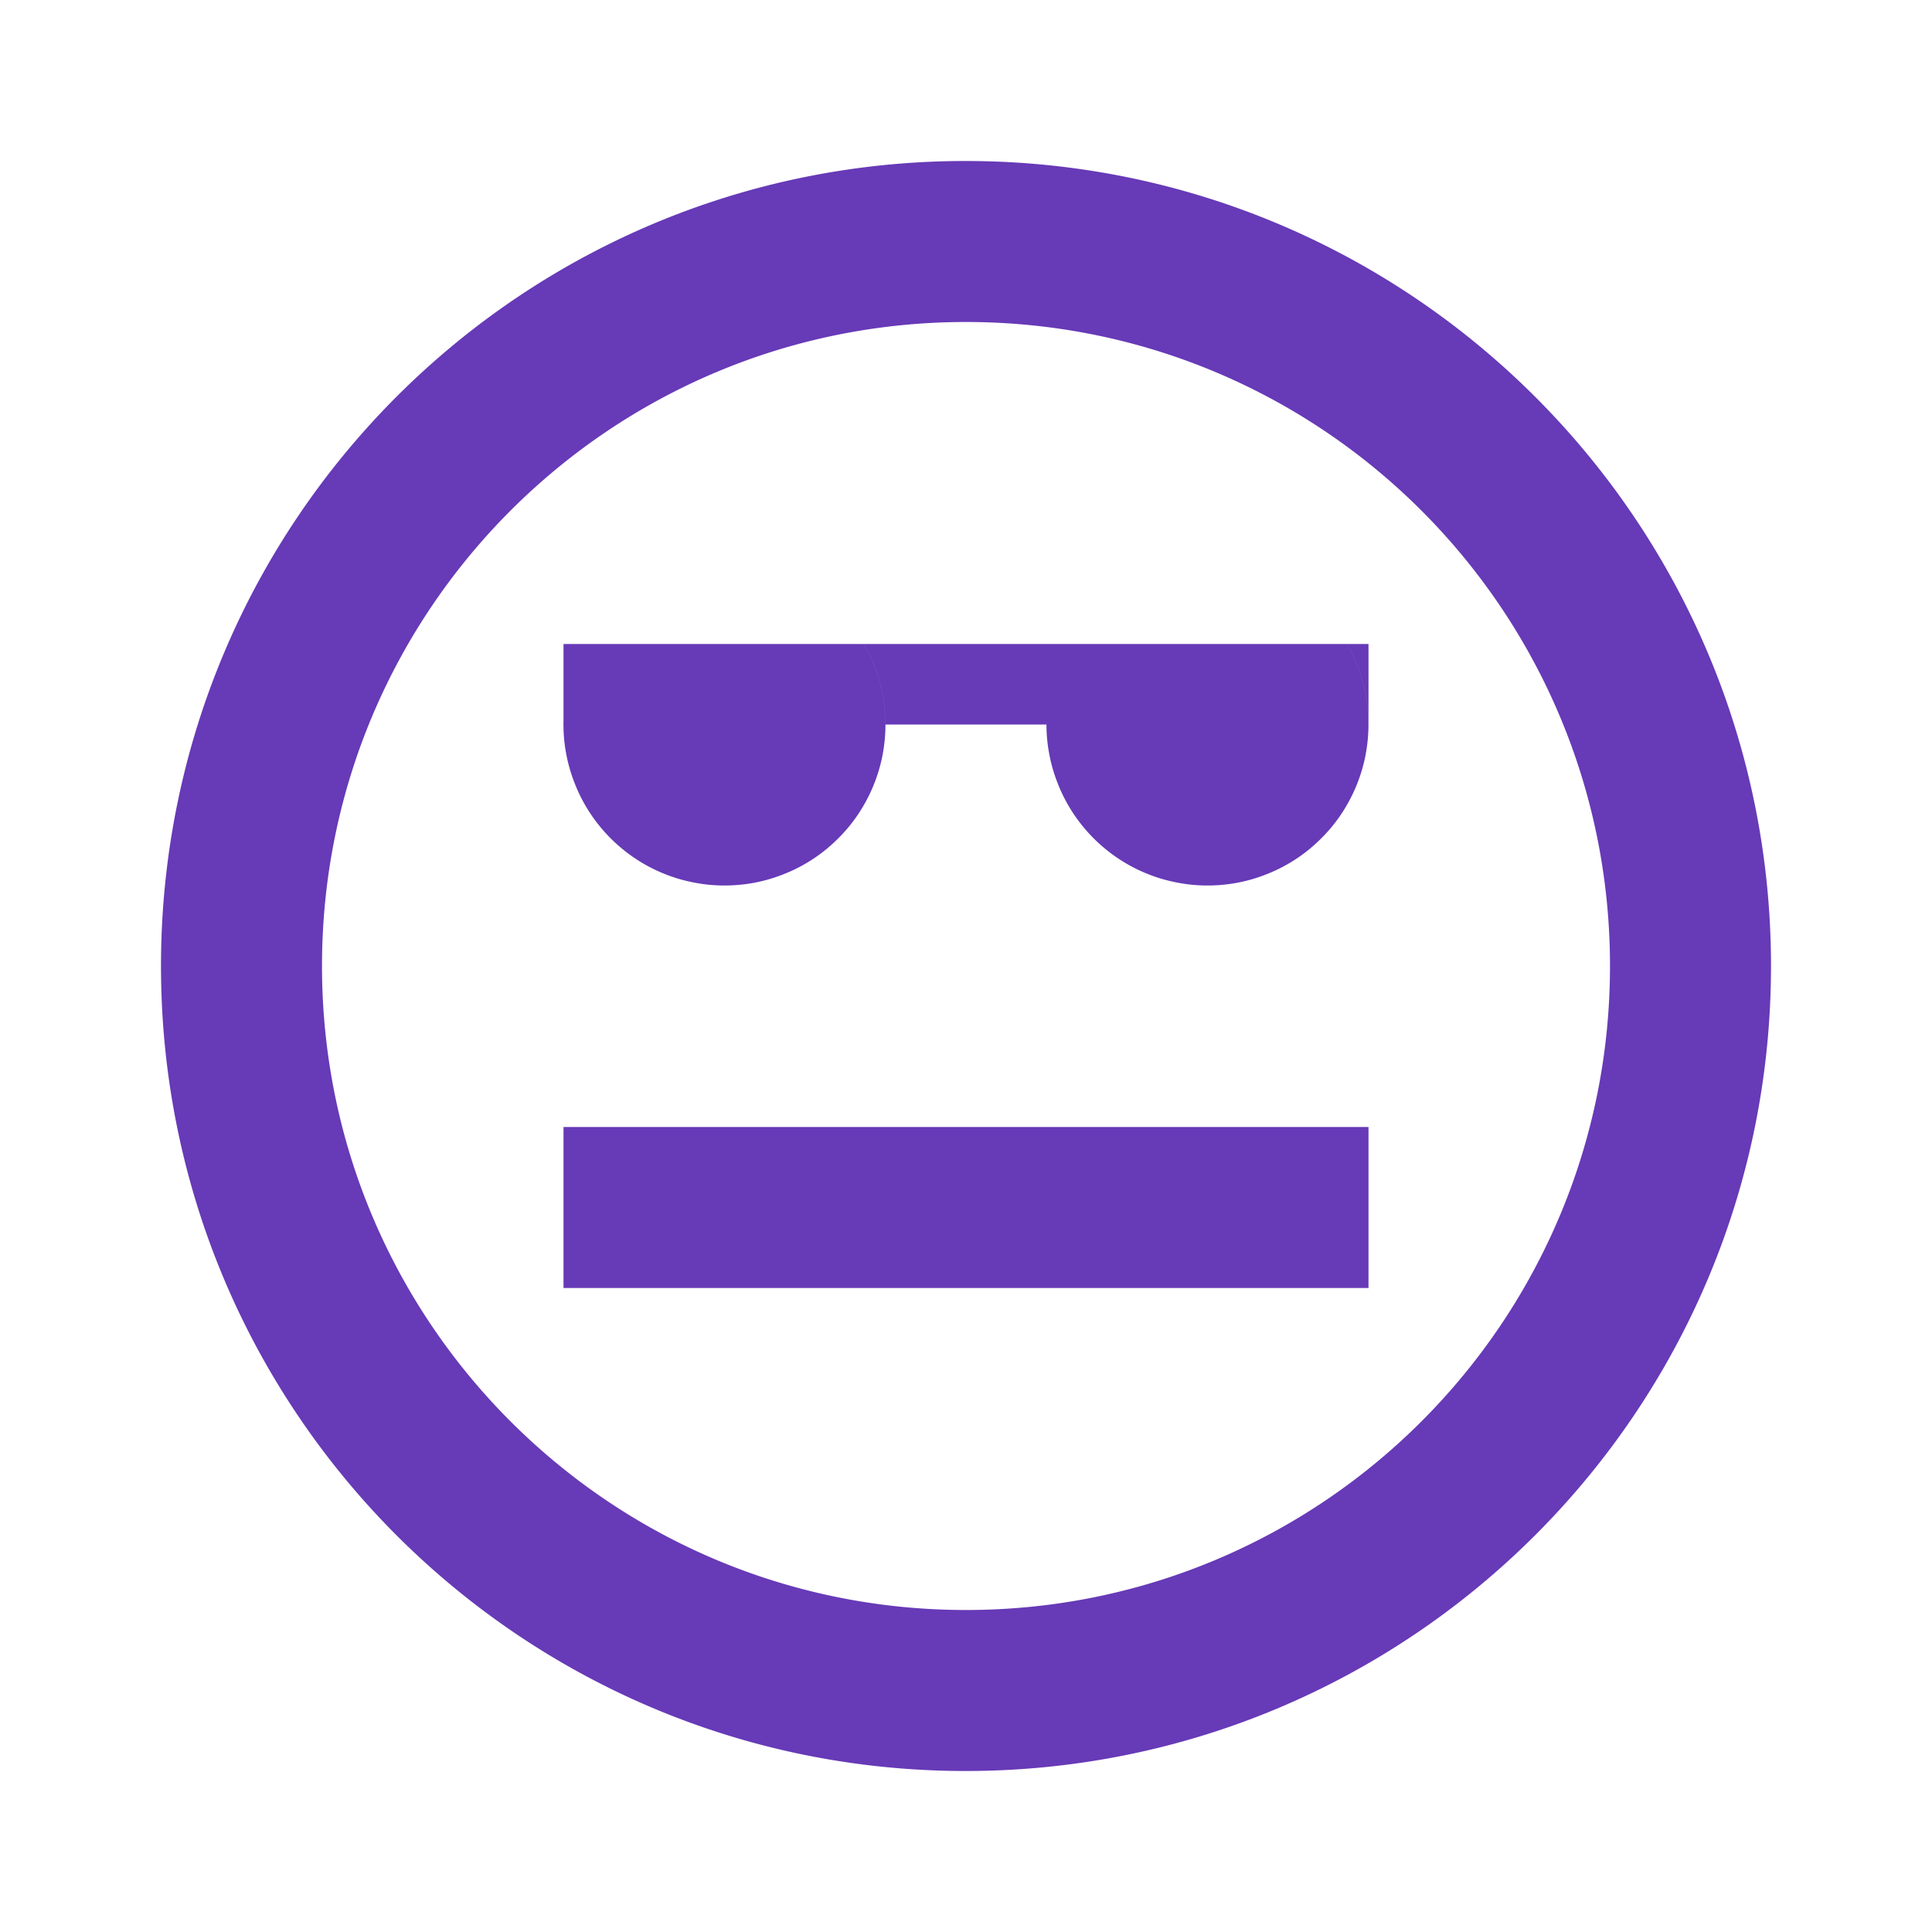<?xml version="1.0" encoding="UTF-8" standalone="no"?>
<svg
   xmlns:dc="http://purl.org/dc/elements/1.1/"
   xmlns:cc="http://creativecommons.org/ns#"
   xmlns:rdf="http://www.w3.org/1999/02/22-rdf-syntax-ns#"
   xmlns:svg="http://www.w3.org/2000/svg"
   xmlns="http://www.w3.org/2000/svg"
   xmlns:sodipodi="http://sodipodi.sourceforge.net/DTD/sodipodi-0.dtd"
   xmlns:inkscape="http://www.inkscape.org/namespaces/inkscape"
   fill="#673AB7"
   width="48"
   height="48"
   viewBox="0 0 48 48"
   id="svg2"
   version="1.1"
   inkscape:version="0.91 r13725"
   sodipodi:docname="emblem-cool1.svg">
  <defs
     id="defs8" />
  <sodipodi:namedview
     pagecolor="#ffffff"
     bordercolor="#666666"
     borderopacity="1"
     objecttolerance="10"
     gridtolerance="10"
     guidetolerance="10"
     inkscape:pageopacity="0"
     inkscape:pageshadow="2"
     inkscape:window-width="1366"
     inkscape:window-height="713"
     id="namedview6"
     showgrid="false"
     inkscape:snap-bbox="true"
     inkscape:bbox-nodes="true"
     inkscape:zoom="3.897603885191478"
     inkscape:cx="-4.568296099168904"
     inkscape:cy="-3.150907753633049"
     inkscape:window-x="0"
     inkscape:window-y="30"
     inkscape:window-maximized="1"
     inkscape:current-layer="svg2" />
  <path
     id="path4189"
     d="M 23.99,4 C 12.94,4 4,12.95 4,24 4,35.05 12.94,44 23.99,44 35.04,44 44,35.05 44,24 44,12.95 35.04,4 23.99,4 Z M 24,8 C 32.84,8 40,15.16 40,24 40,32.84 32.84,40 24,40 15.16,40 8,32.84 8,24 8,15.16 15.16,8 24,8 Z m -2,8 4,0 0,2 -4,0 z m -7.459,6.514226e-8 a 4,4 0 0 0 -0.051,0.082 4,4 0 0 0 -0.174,0.361 4,4 0 0 0 -0.137,0.375 4,4 0 0 0 -0.1,0.387 4,4 0 0 0 -0.059,0.396 4,4 0 0 0 -0.021,0.398 4,4 0 0 0 0.01,0.283 4,4 0 0 0 0.049,0.396 4,4 0 0 0 0.088,0.391 4,4 0 0 0 0.127,0.379 4,4 0 0 0 0.162,0.365 4,4 0 0 0 0.199,0.348 4,4 0 0 0 0.232,0.324 4,4 0 0 0 0.264,0.301 4,4 0 0 0 0.293,0.273 4,4 0 0 0 0.318,0.242 4,4 0 0 0 0.34,0.209 4,4 0 0 0 0.361,0.174 4,4 0 0 0 0.375,0.137 4,4 0 0 0 0.387,0.098 4,4 0 0 0 0.396,0.061 4,4 0 0 0 0.398,0.02 4,4 0 0 0 0.283,-0.01 4,4 0 0 0 0.396,-0.047 4,4 0 0 0 0.391,-0.088 4,4 0 0 0 0.379,-0.127 4,4 0 0 0 0.365,-0.162 4,4 0 0 0 0.348,-0.199 4,4 0 0 0 0.324,-0.232 4,4 0 0 0 0.301,-0.266 4,4 0 0 0 0.273,-0.291 4,4 0 0 0 0.242,-0.318 4,4 0 0 0 0.209,-0.342 4,4 0 0 0 0.174,-0.359 4,4 0 0 0 0.137,-0.375 4,4 0 0 0 0.1,-0.389 4,4 0 0 0 0.059,-0.395 4,4 0 0 0 0.02,-0.4 4,4 0 0 0 -0.01,-0.283 4,4 0 0 0 -0.047,-0.396 4,4 0 0 0 -0.088,-0.391 4,4 0 0 0 -0.127,-0.379 4,4 0 0 0 -0.162,-0.365 4,4 0 0 0 -0.107,-0.186 l -6.918,0 z m 0,0 -0.541,0 0,2 a 4,4 0 0 1 0.021,-0.398 4,4 0 0 1 0.059,-0.396 4,4 0 0 1 0.1,-0.387 4,4 0 0 1 0.137,-0.375 4,4 0 0 1 0.174,-0.361 4,4 0 0 1 0.051,-0.082 z m 7.459,2 0,-2 -0.541,0 a 4,4 0 0 1 0.107,0.186 4,4 0 0 1 0.162,0.365 4,4 0 0 1 0.127,0.379 4,4 0 0 1 0.088,0.391 4,4 0 0 1 0.047,0.396 4,4 0 0 1 0.01,0.283 z m 4.541,-2 a 4,4 0 0 0 -0.051,0.082 4,4 0 0 0 -0.174,0.361 4,4 0 0 0 -0.137,0.375 4,4 0 0 0 -0.1,0.387 4,4 0 0 0 -0.059,0.396 4,4 0 0 0 -0.021,0.398 4,4 0 0 0 0.01,0.283 4,4 0 0 0 0.049,0.396 4,4 0 0 0 0.088,0.391 4,4 0 0 0 0.127,0.379 4,4 0 0 0 0.162,0.365 4,4 0 0 0 0.199,0.348 4,4 0 0 0 0.232,0.324 4,4 0 0 0 0.264,0.301 4,4 0 0 0 0.293,0.273 4,4 0 0 0 0.318,0.242 4,4 0 0 0 0.34,0.209 4,4 0 0 0 0.361,0.174 4,4 0 0 0 0.375,0.137 4,4 0 0 0 0.387,0.098 4,4 0 0 0 0.396,0.061 4,4 0 0 0 0.398,0.02 4,4 0 0 0 0.283,-0.01 4,4 0 0 0 0.396,-0.047 4,4 0 0 0 0.391,-0.088 4,4 0 0 0 0.379,-0.127 4,4 0 0 0 0.365,-0.162 4,4 0 0 0 0.348,-0.199 4,4 0 0 0 0.324,-0.232 4,4 0 0 0 0.301,-0.266 4,4 0 0 0 0.273,-0.291 4,4 0 0 0 0.242,-0.318 4,4 0 0 0 0.209,-0.342 4,4 0 0 0 0.174,-0.359 4,4 0 0 0 0.137,-0.375 4,4 0 0 0 0.1,-0.389 4,4 0 0 0 0.059,-0.395 4,4 0 0 0 0.02,-0.4 4,4 0 0 0 -0.01,-0.283 4,4 0 0 0 -0.047,-0.396 4,4 0 0 0 -0.088,-0.391 4,4 0 0 0 -0.127,-0.379 4,4 0 0 0 -0.162,-0.365 4,4 0 0 0 -0.107,-0.186 l -6.918,0 z m 0,0 -0.541,0 0,2 a 4,4 0 0 1 0.021,-0.398 4,4 0 0 1 0.059,-0.396 4,4 0 0 1 0.1,-0.387 4,4 0 0 1 0.137,-0.375 4,4 0 0 1 0.174,-0.361 4,4 0 0 1 0.051,-0.082 z m 7.459,2 0,-2 -0.541,0 a 4,4 0 0 1 0.107,0.186 4,4 0 0 1 0.162,0.365 4,4 0 0 1 0.127,0.379 4,4 0 0 1 0.088,0.391 4,4 0 0 1 0.047,0.396 4,4 0 0 1 0.01,0.283 z M 14,28 l 20,0 0,4 -20,0 z" />
</svg>
